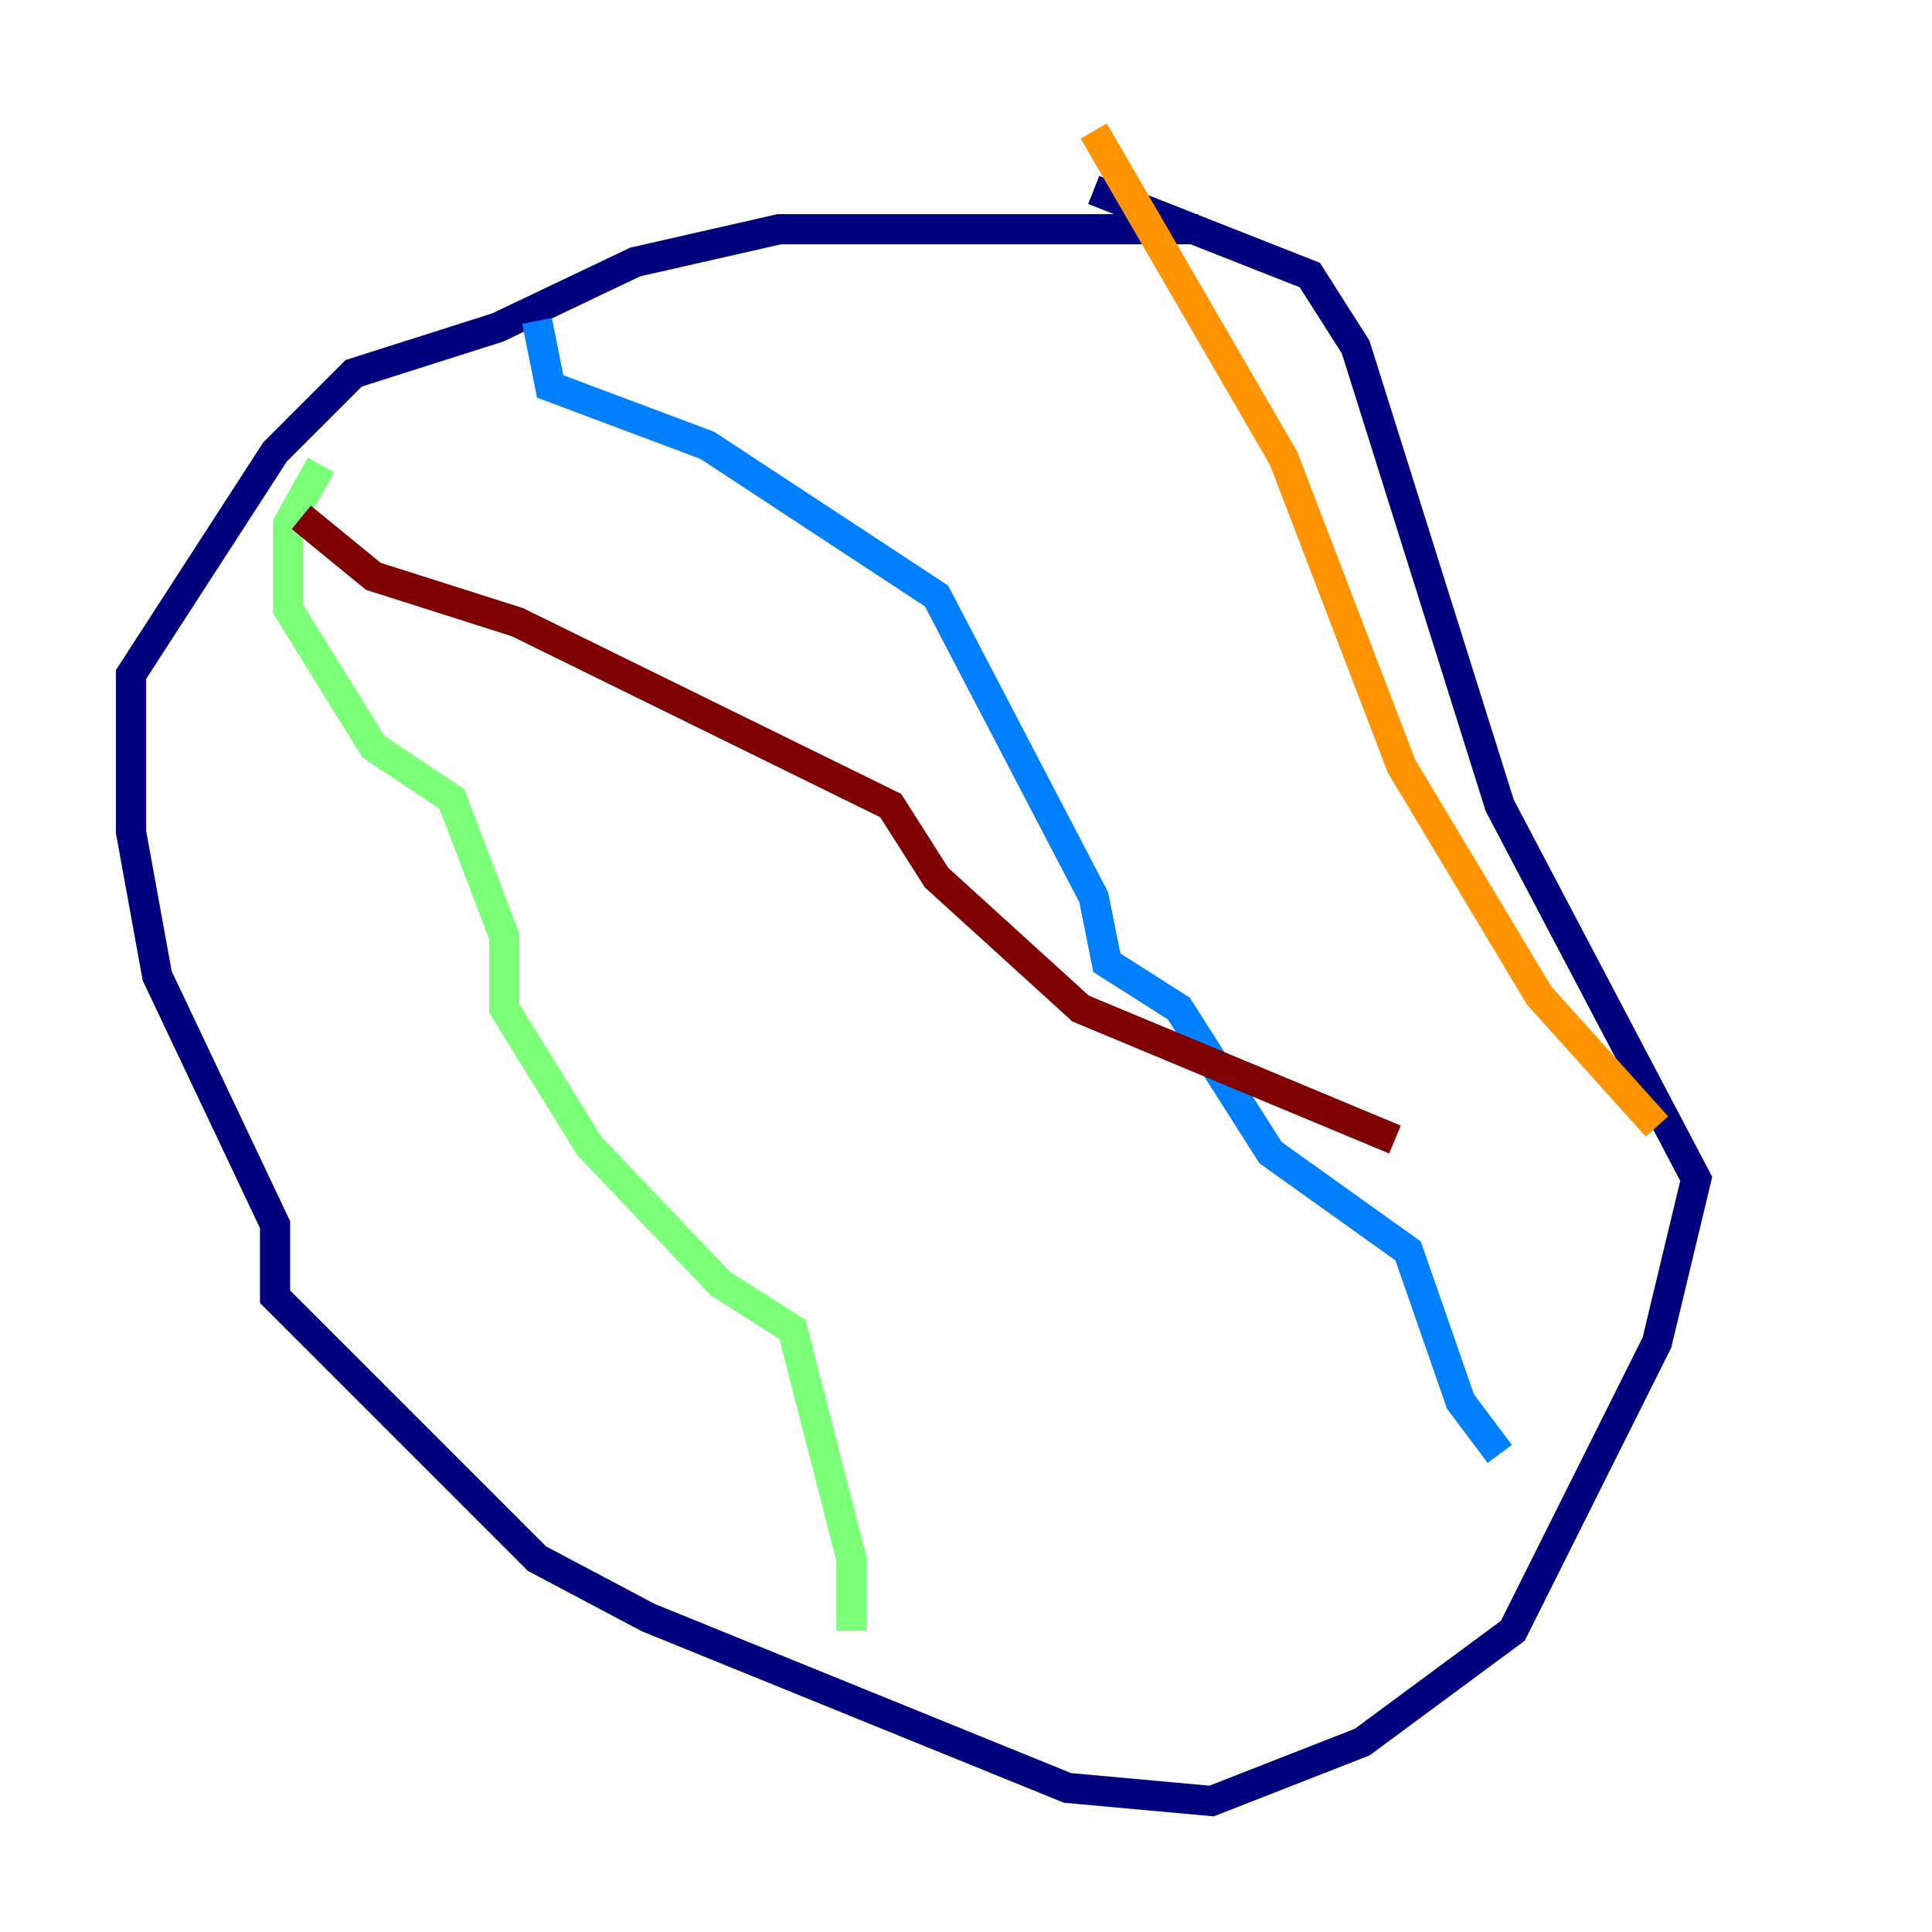 <?xml version="1.0" encoding="utf-8" ?>
<svg baseProfile="tiny" height="128" version="1.2" viewBox="0,0,128,128" width="128" xmlns="http://www.w3.org/2000/svg" xmlns:ev="http://www.w3.org/2001/xml-events" xmlns:xlink="http://www.w3.org/1999/xlink"><defs /><polyline fill="none" points="79.403,15.186 51.634,15.186 42.088,17.356 32.976,21.695 23.43,24.732 18.224,29.939 8.678,44.691 8.678,55.105 10.414,64.651 18.224,81.139 18.224,85.912 35.58,103.268 42.956,107.173 70.725,118.454 80.271,119.322 90.251,115.417 100.231,108.041 109.776,88.949 112.38,78.102 99.363,53.37 89.817,22.997 86.78,18.224 72.461,12.583" stroke="#00007f" stroke-width="2" /><polyline fill="none" points="35.58,21.261 36.447,25.6 46.861,29.505 62.047,39.485 72.461,59.444 73.329,63.783 78.102,66.82 84.176,76.366 93.288,82.875 96.759,92.854 99.363,96.325" stroke="#0080ff" stroke-width="2" /><polyline fill="none" points="56.407,108.041 56.407,103.268 52.502,88.081 47.729,85.044 39.051,75.932 33.41,66.82 33.41,62.047 29.939,52.936 24.732,49.464 19.091,40.352 19.091,34.712 21.261,30.807" stroke="#7cff79" stroke-width="2" /><polyline fill="none" points="72.461,8.678 85.044,30.373 92.854,50.766 101.966,65.953 109.776,74.63" stroke="#ff9400" stroke-width="2" /><polyline fill="none" points="19.959,34.278 24.732,38.183 34.278,41.22 59.01,53.37 62.047,58.142 71.593,66.82 92.42,75.498" stroke="#7f0000" stroke-width="2" /></svg>
